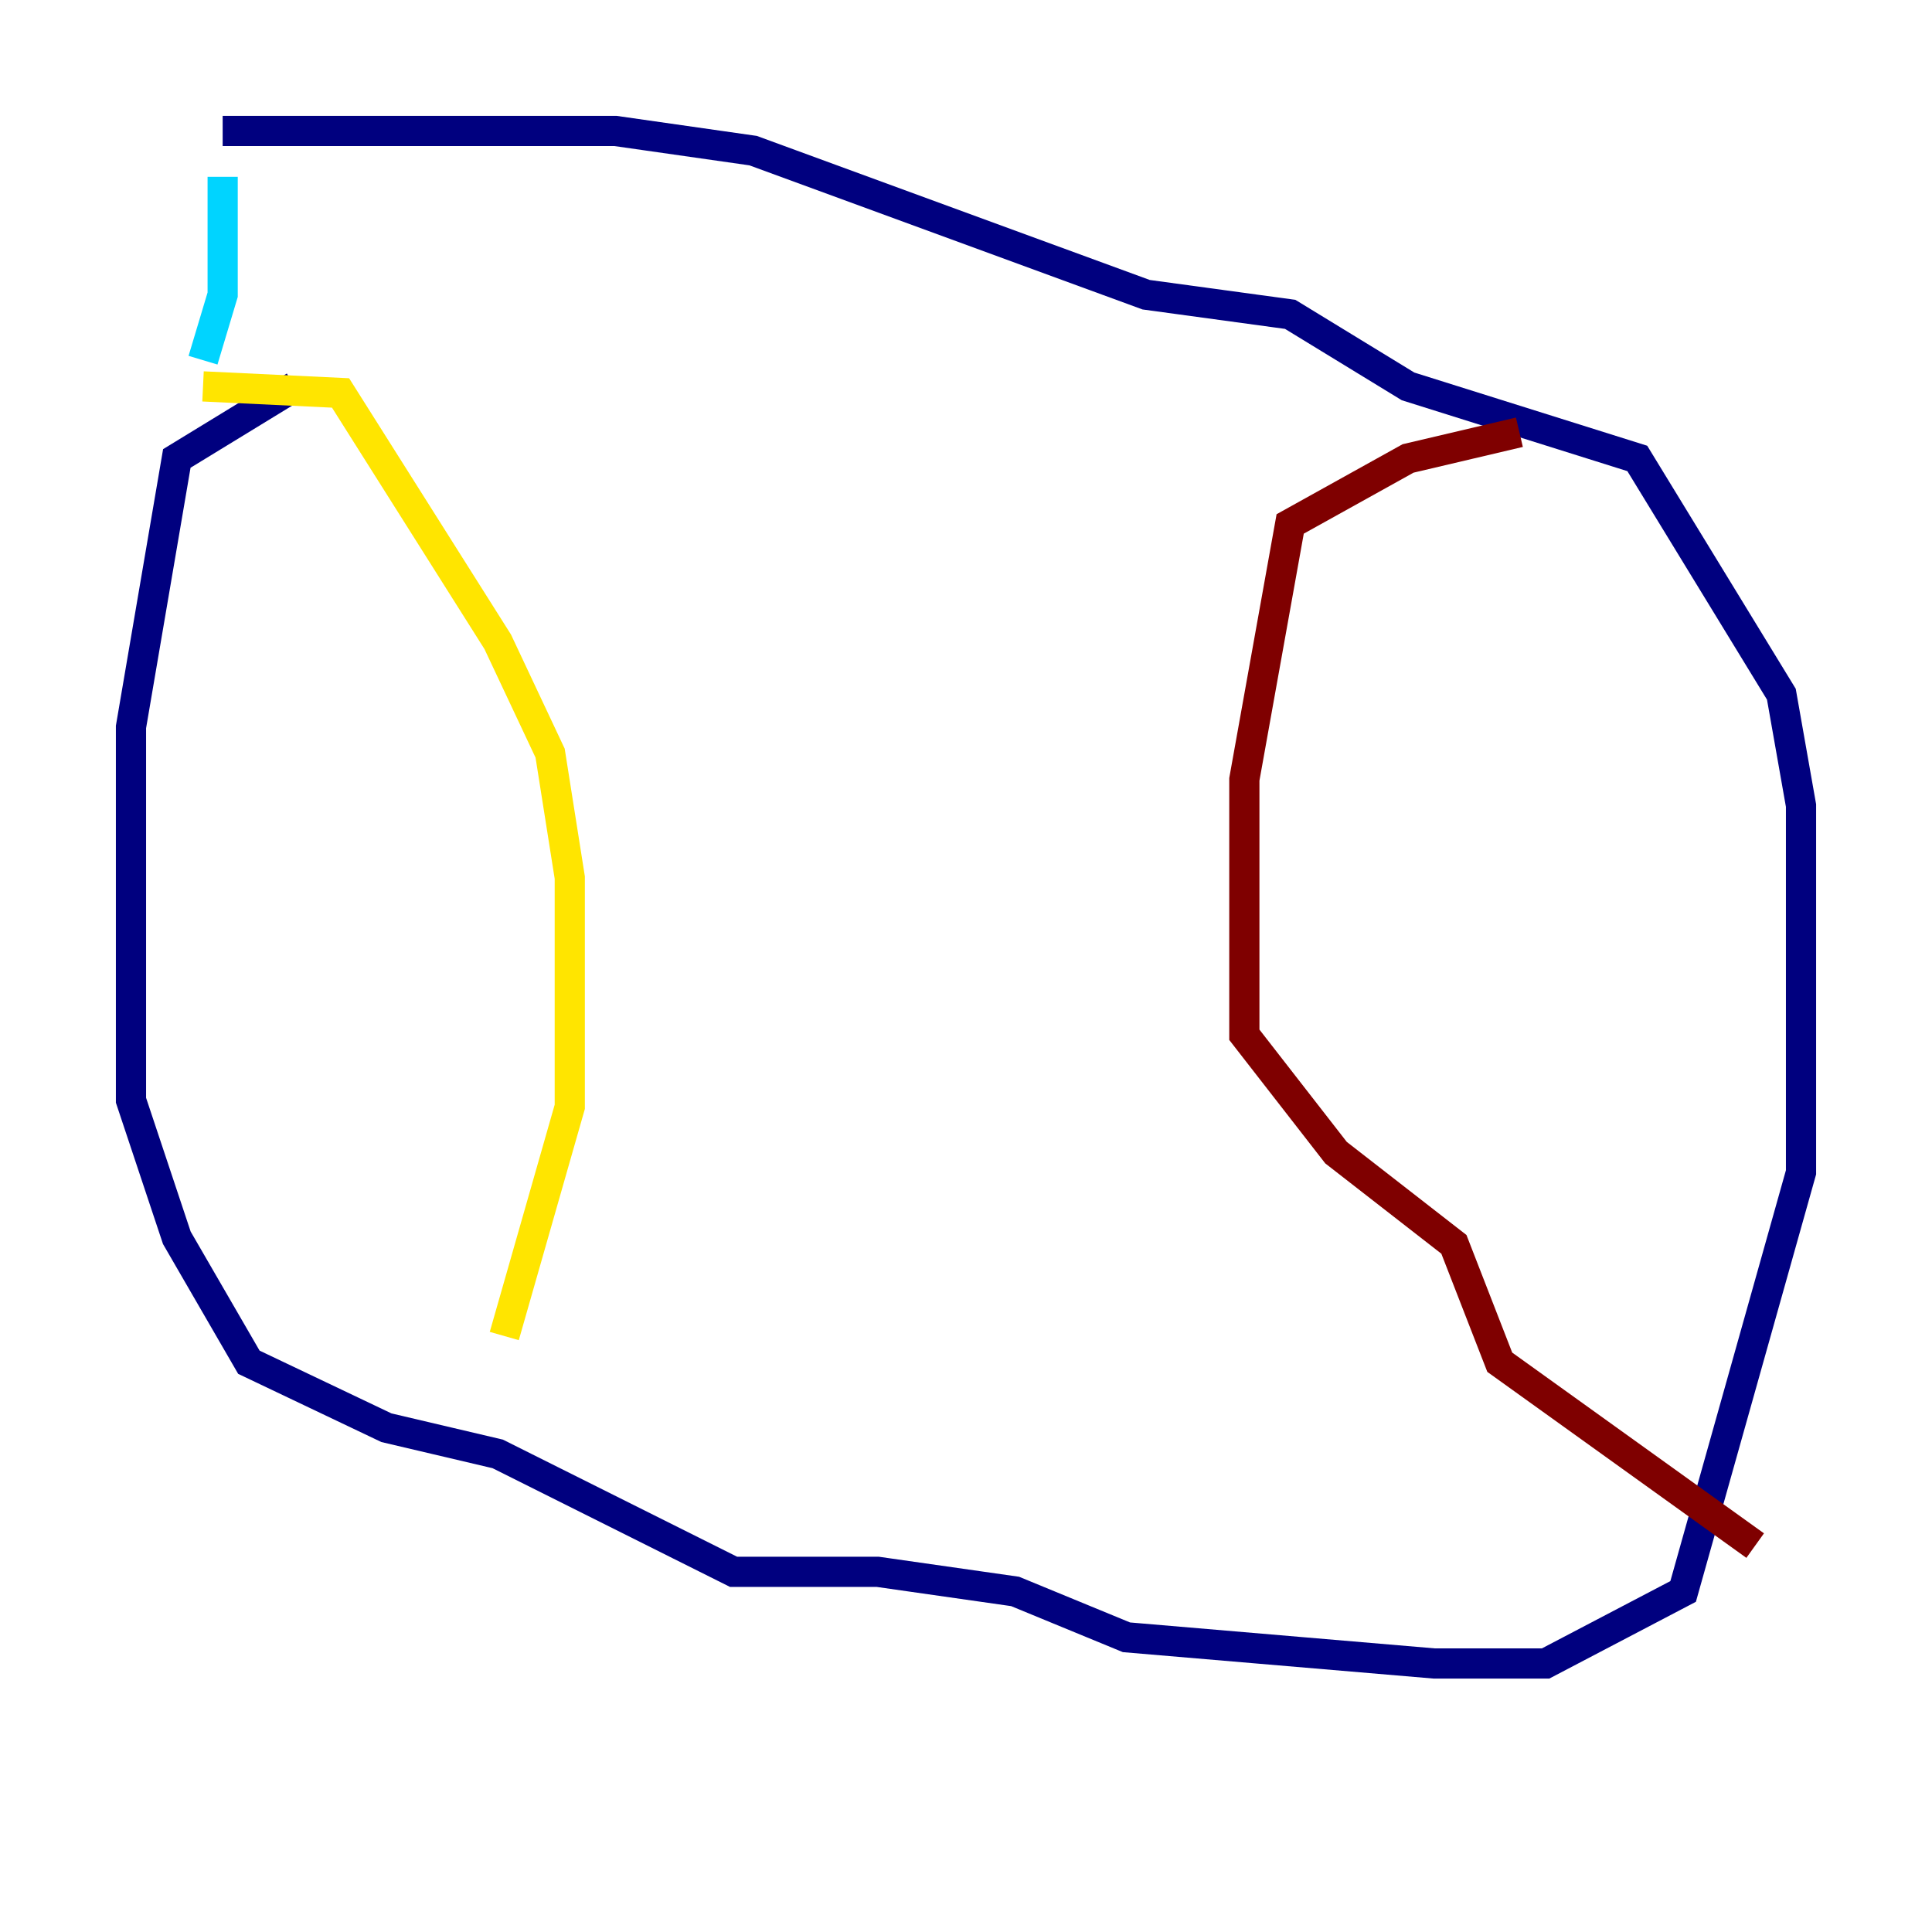 <?xml version="1.0" encoding="utf-8" ?>
<svg baseProfile="tiny" height="128" version="1.2" viewBox="0,0,128,128" width="128" xmlns="http://www.w3.org/2000/svg" xmlns:ev="http://www.w3.org/2001/xml-events" xmlns:xlink="http://www.w3.org/1999/xlink"><defs /><polyline fill="none" points="19.525,25.6 11.715,30.373 8.678,48.163 8.678,72.895 11.715,82.007 16.488,90.251 25.6,94.59 32.976,96.325 48.597,104.136 58.142,104.136 67.254,105.437 74.63,108.475 95.024,110.21 102.4,110.21 111.512,105.437 119.322,77.668 119.322,53.37 118.02,45.993 108.475,30.373 93.288,25.6 85.478,20.827 75.932,19.525 49.898,9.98 40.786,8.678 14.752,8.678" stroke="#00007f" stroke-width="2" /><polyline fill="none" points="14.752,11.715 14.752,19.525 13.451,23.864" stroke="#00d4ff" stroke-width="2" /><polyline fill="none" points="13.451,25.6 22.563,26.034 32.976,42.522 36.447,49.898 37.749,58.142 37.749,73.329 33.41,88.515" stroke="#ffe500" stroke-width="2" /><polyline fill="none" points="100.664,28.637 93.288,30.373 85.478,34.712 82.441,51.634 82.441,68.556 88.515,76.366 96.325,82.441 99.363,90.251 116.285,102.4" stroke="#7f0000" stroke-width="2" /></svg>